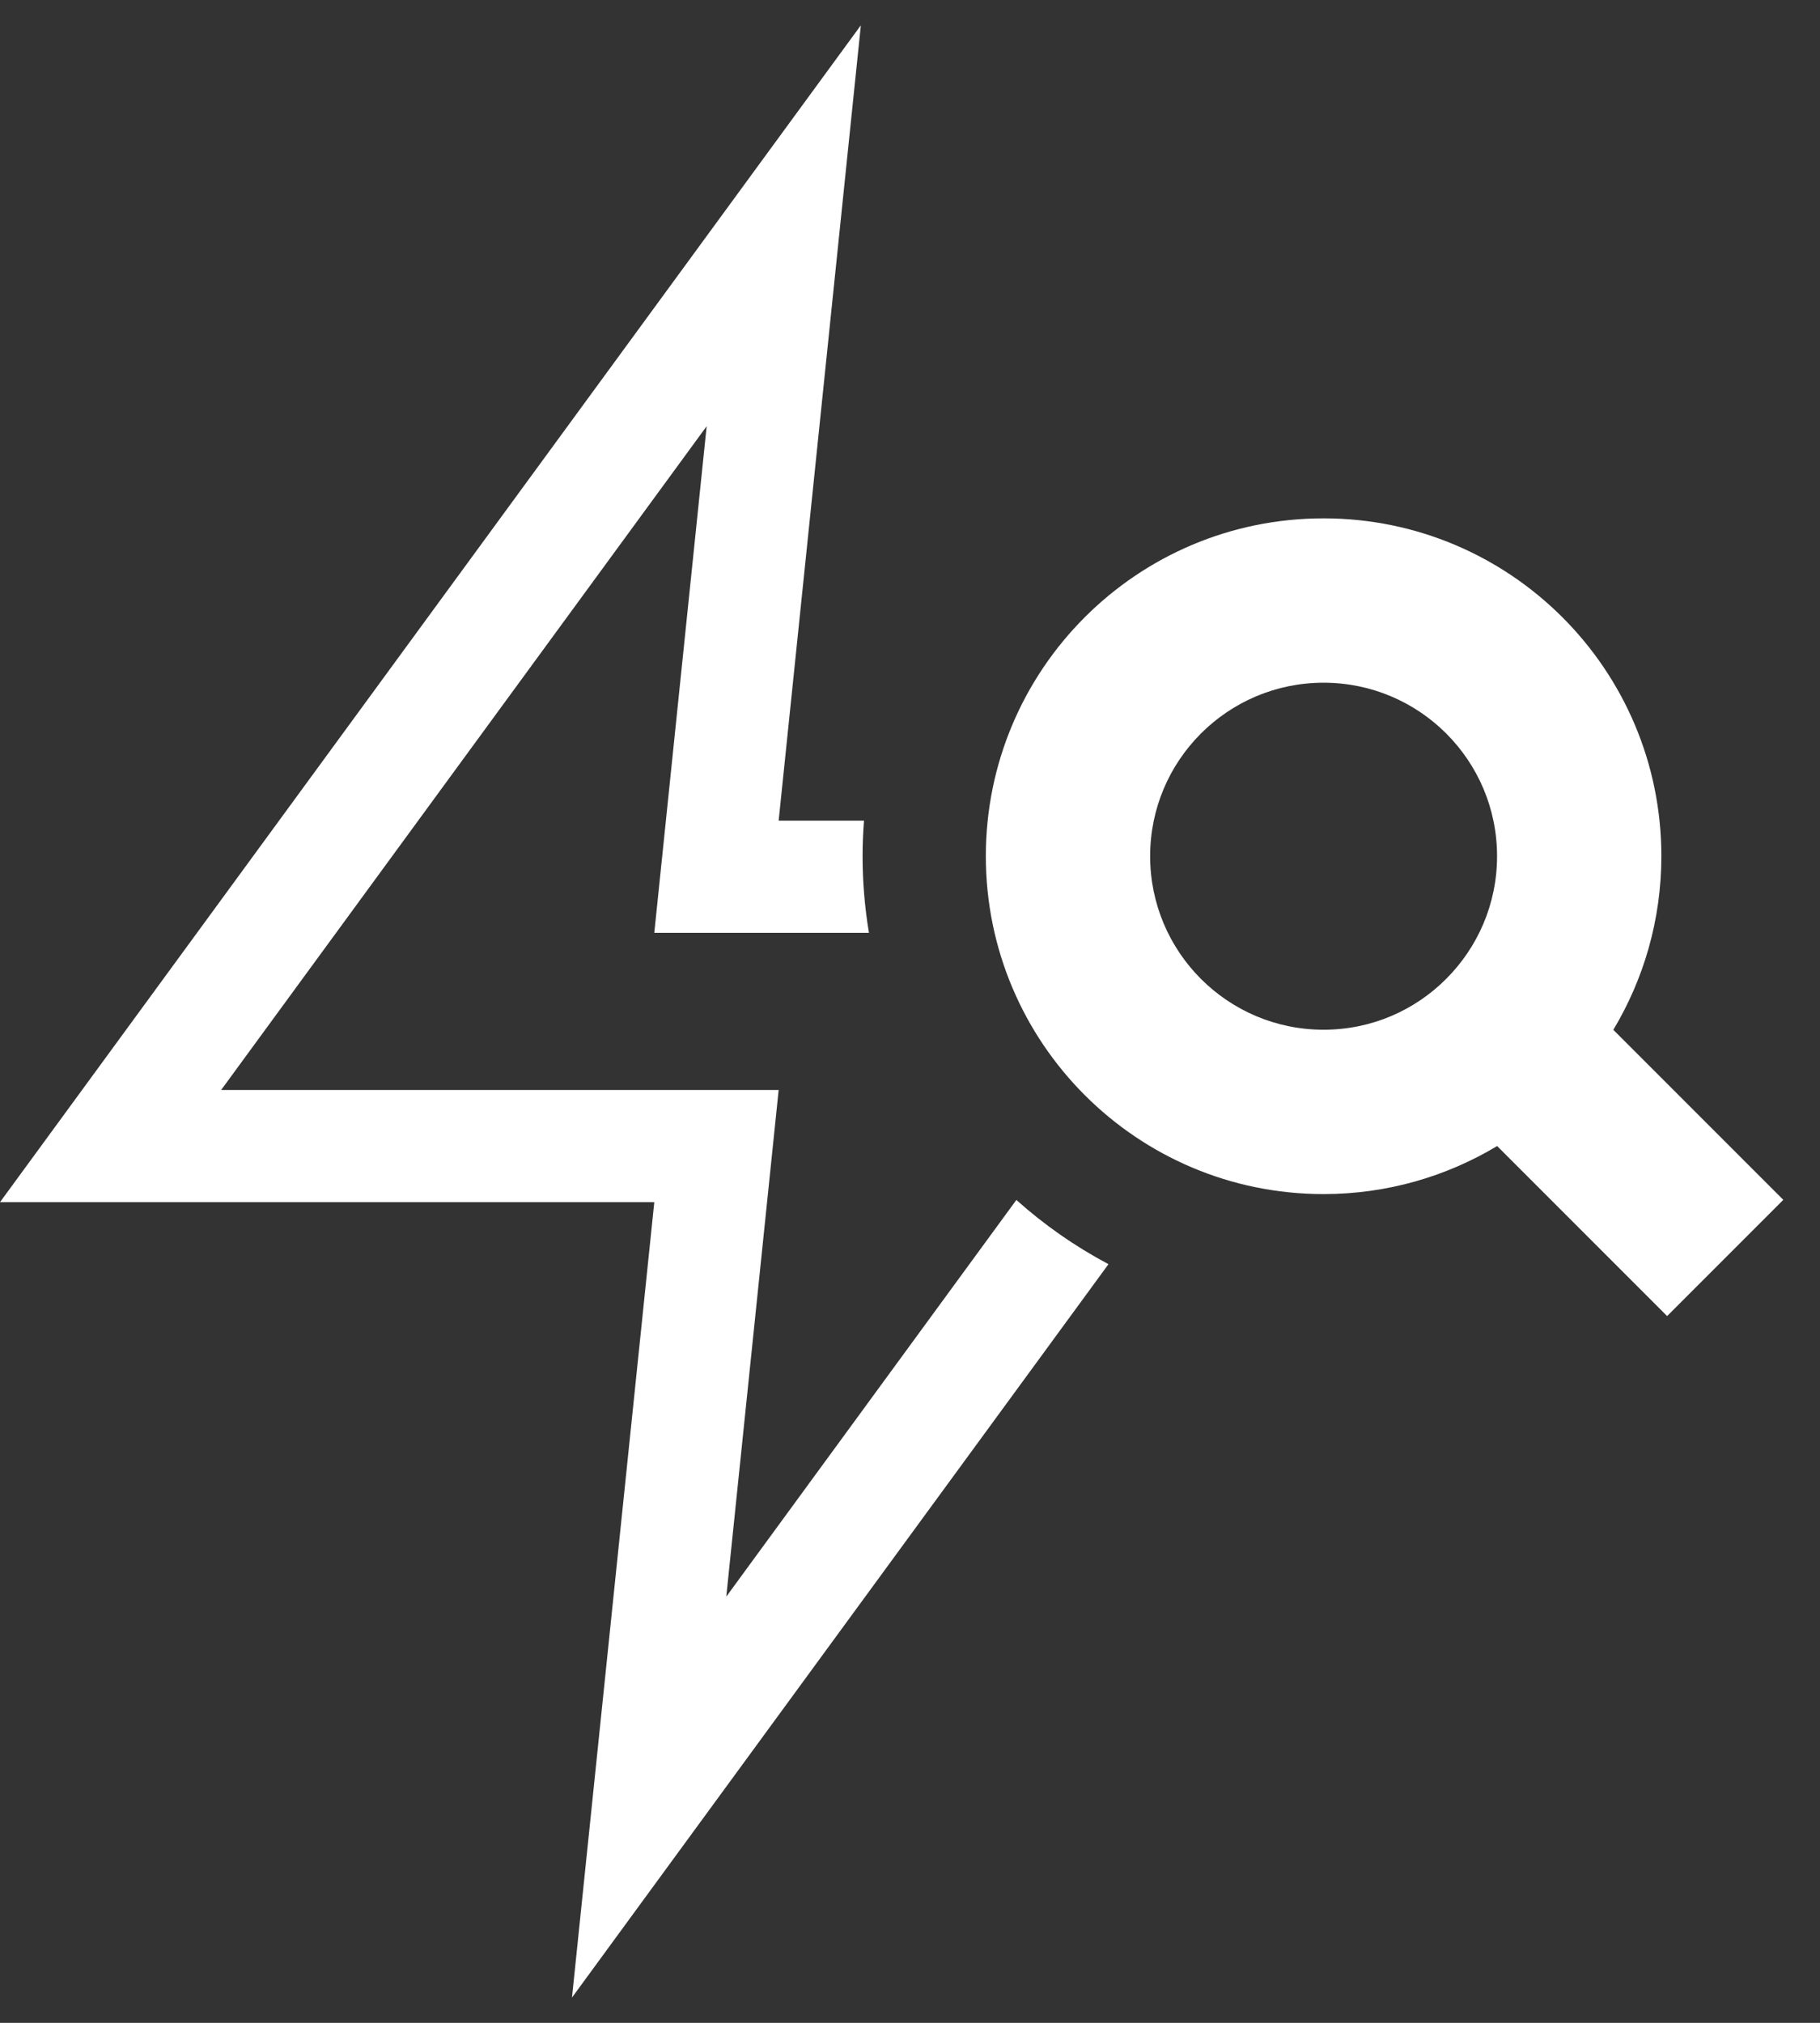 <svg width="18" height="20" viewBox="0 0 18 20" fill="none" xmlns="http://www.w3.org/2000/svg"><rect x="0" y="0" width="18" height="20" fill="#333333" stroke="none"/><path fill-rule="evenodd" clip-rule="evenodd" d="M13.09 6.75C12.143 6.75 11.375 7.518 11.375 8.465C11.375 9.413 12.143 10.181 13.09 10.181C13.564 10.181 13.992 9.99 14.303 9.678C14.614 9.367 14.806 8.939 14.806 8.465C14.806 7.518 14.038 6.75 13.09 6.75ZM9.75 8.465C9.75 6.62 11.245 5.125 13.09 5.125C14.935 5.125 16.431 6.62 16.431 8.465C16.431 9.093 16.257 9.68 15.956 10.182L17.637 11.863L16.488 13.012L14.807 11.331C14.305 11.632 13.718 11.806 13.09 11.806C11.245 11.806 9.75 10.31 9.75 8.465Z" fill="white"></path><path d="M7.701 8.114L8.514 0.25L0 11.886H6.471L5.657 19.75L10.963 12.499C10.633 12.324 10.328 12.111 10.052 11.864L7.183 15.786L7.701 10.777H2.187L6.989 4.214L6.471 9.223H8.594C8.553 8.977 8.531 8.723 8.531 8.465C8.531 8.347 8.536 8.23 8.545 8.114H7.701Z" fill="white"></path></svg>
